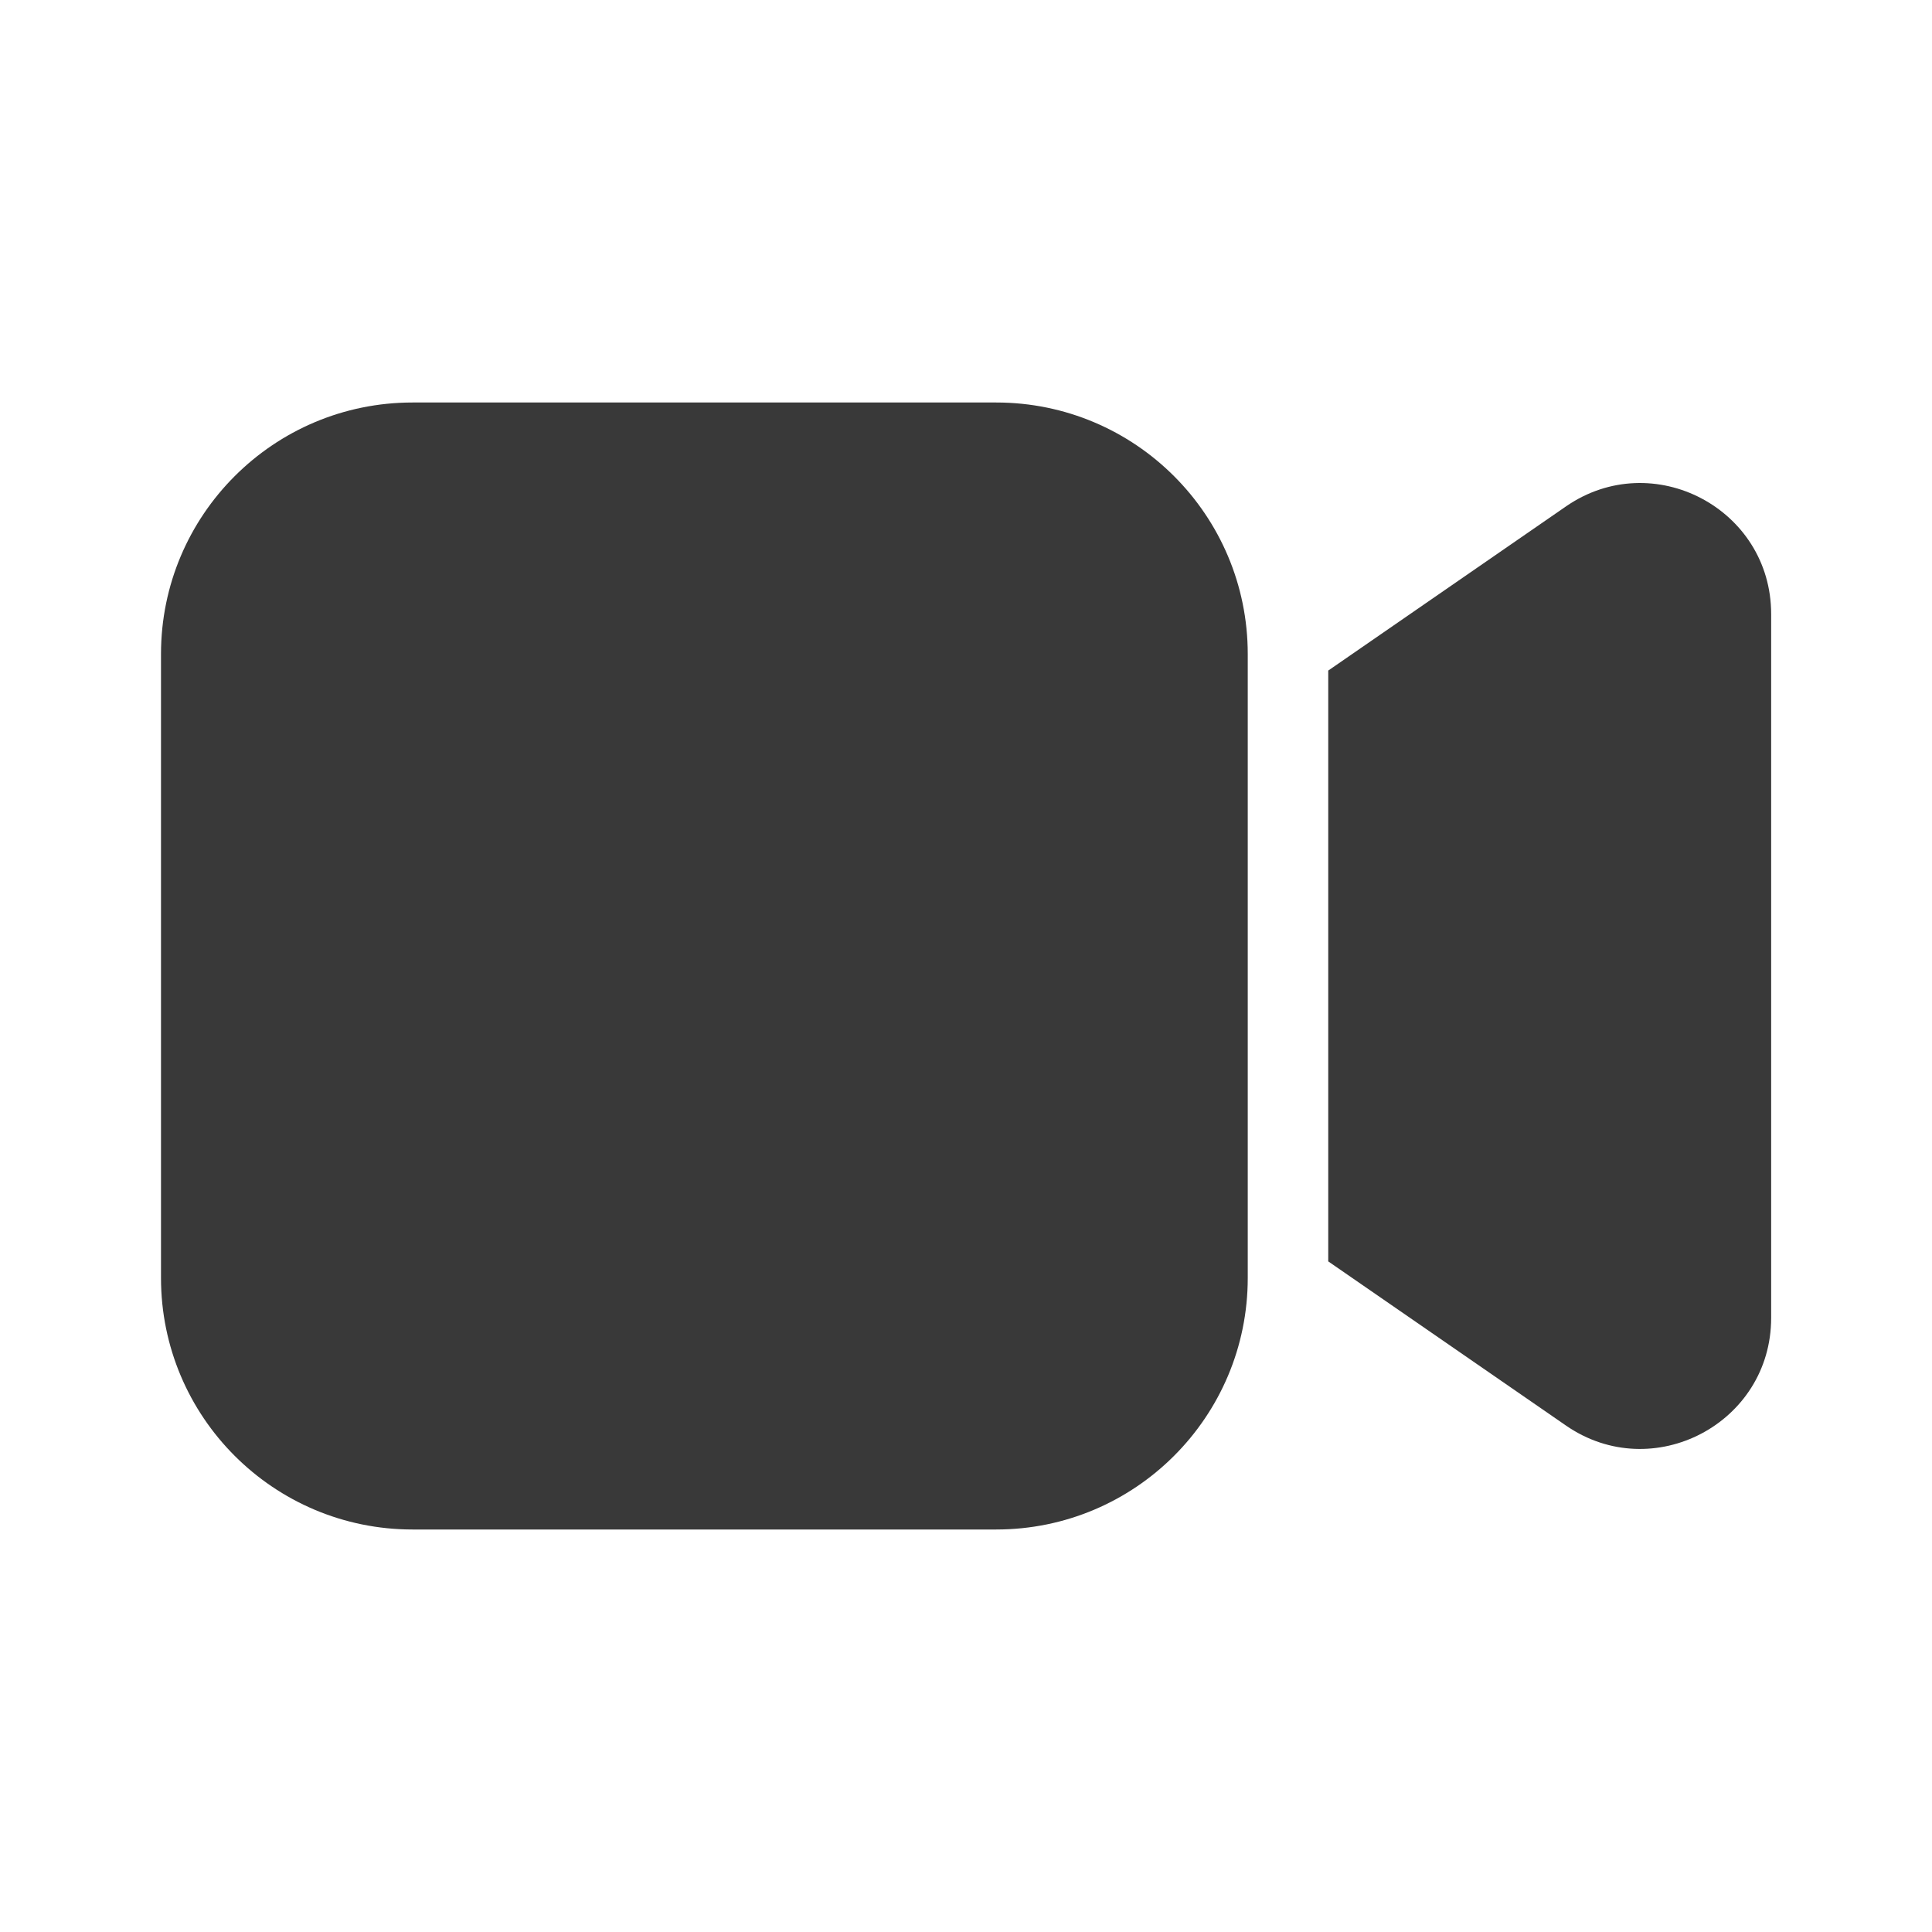 <svg xmlns="http://www.w3.org/2000/svg" width="48" height="48" viewBox="0 0 48 48" fill="#393939">
<path d="M4 16.25C4 12.798 6.798 10 10.25 10H24.75C28.202 10 31 12.798 31 16.25V31.75C31 35.202 28.202 38 24.75 38H10.25C6.798 38 4 35.202 4 31.75V16.25ZM38.907 35.418L33 31.339V16.66L38.907 12.581C41.063 11.093 44.004 12.636 44.004 15.256V32.743C44.004 35.363 41.063 36.906 38.907 35.418Z" fill="#393939"/>
</svg>